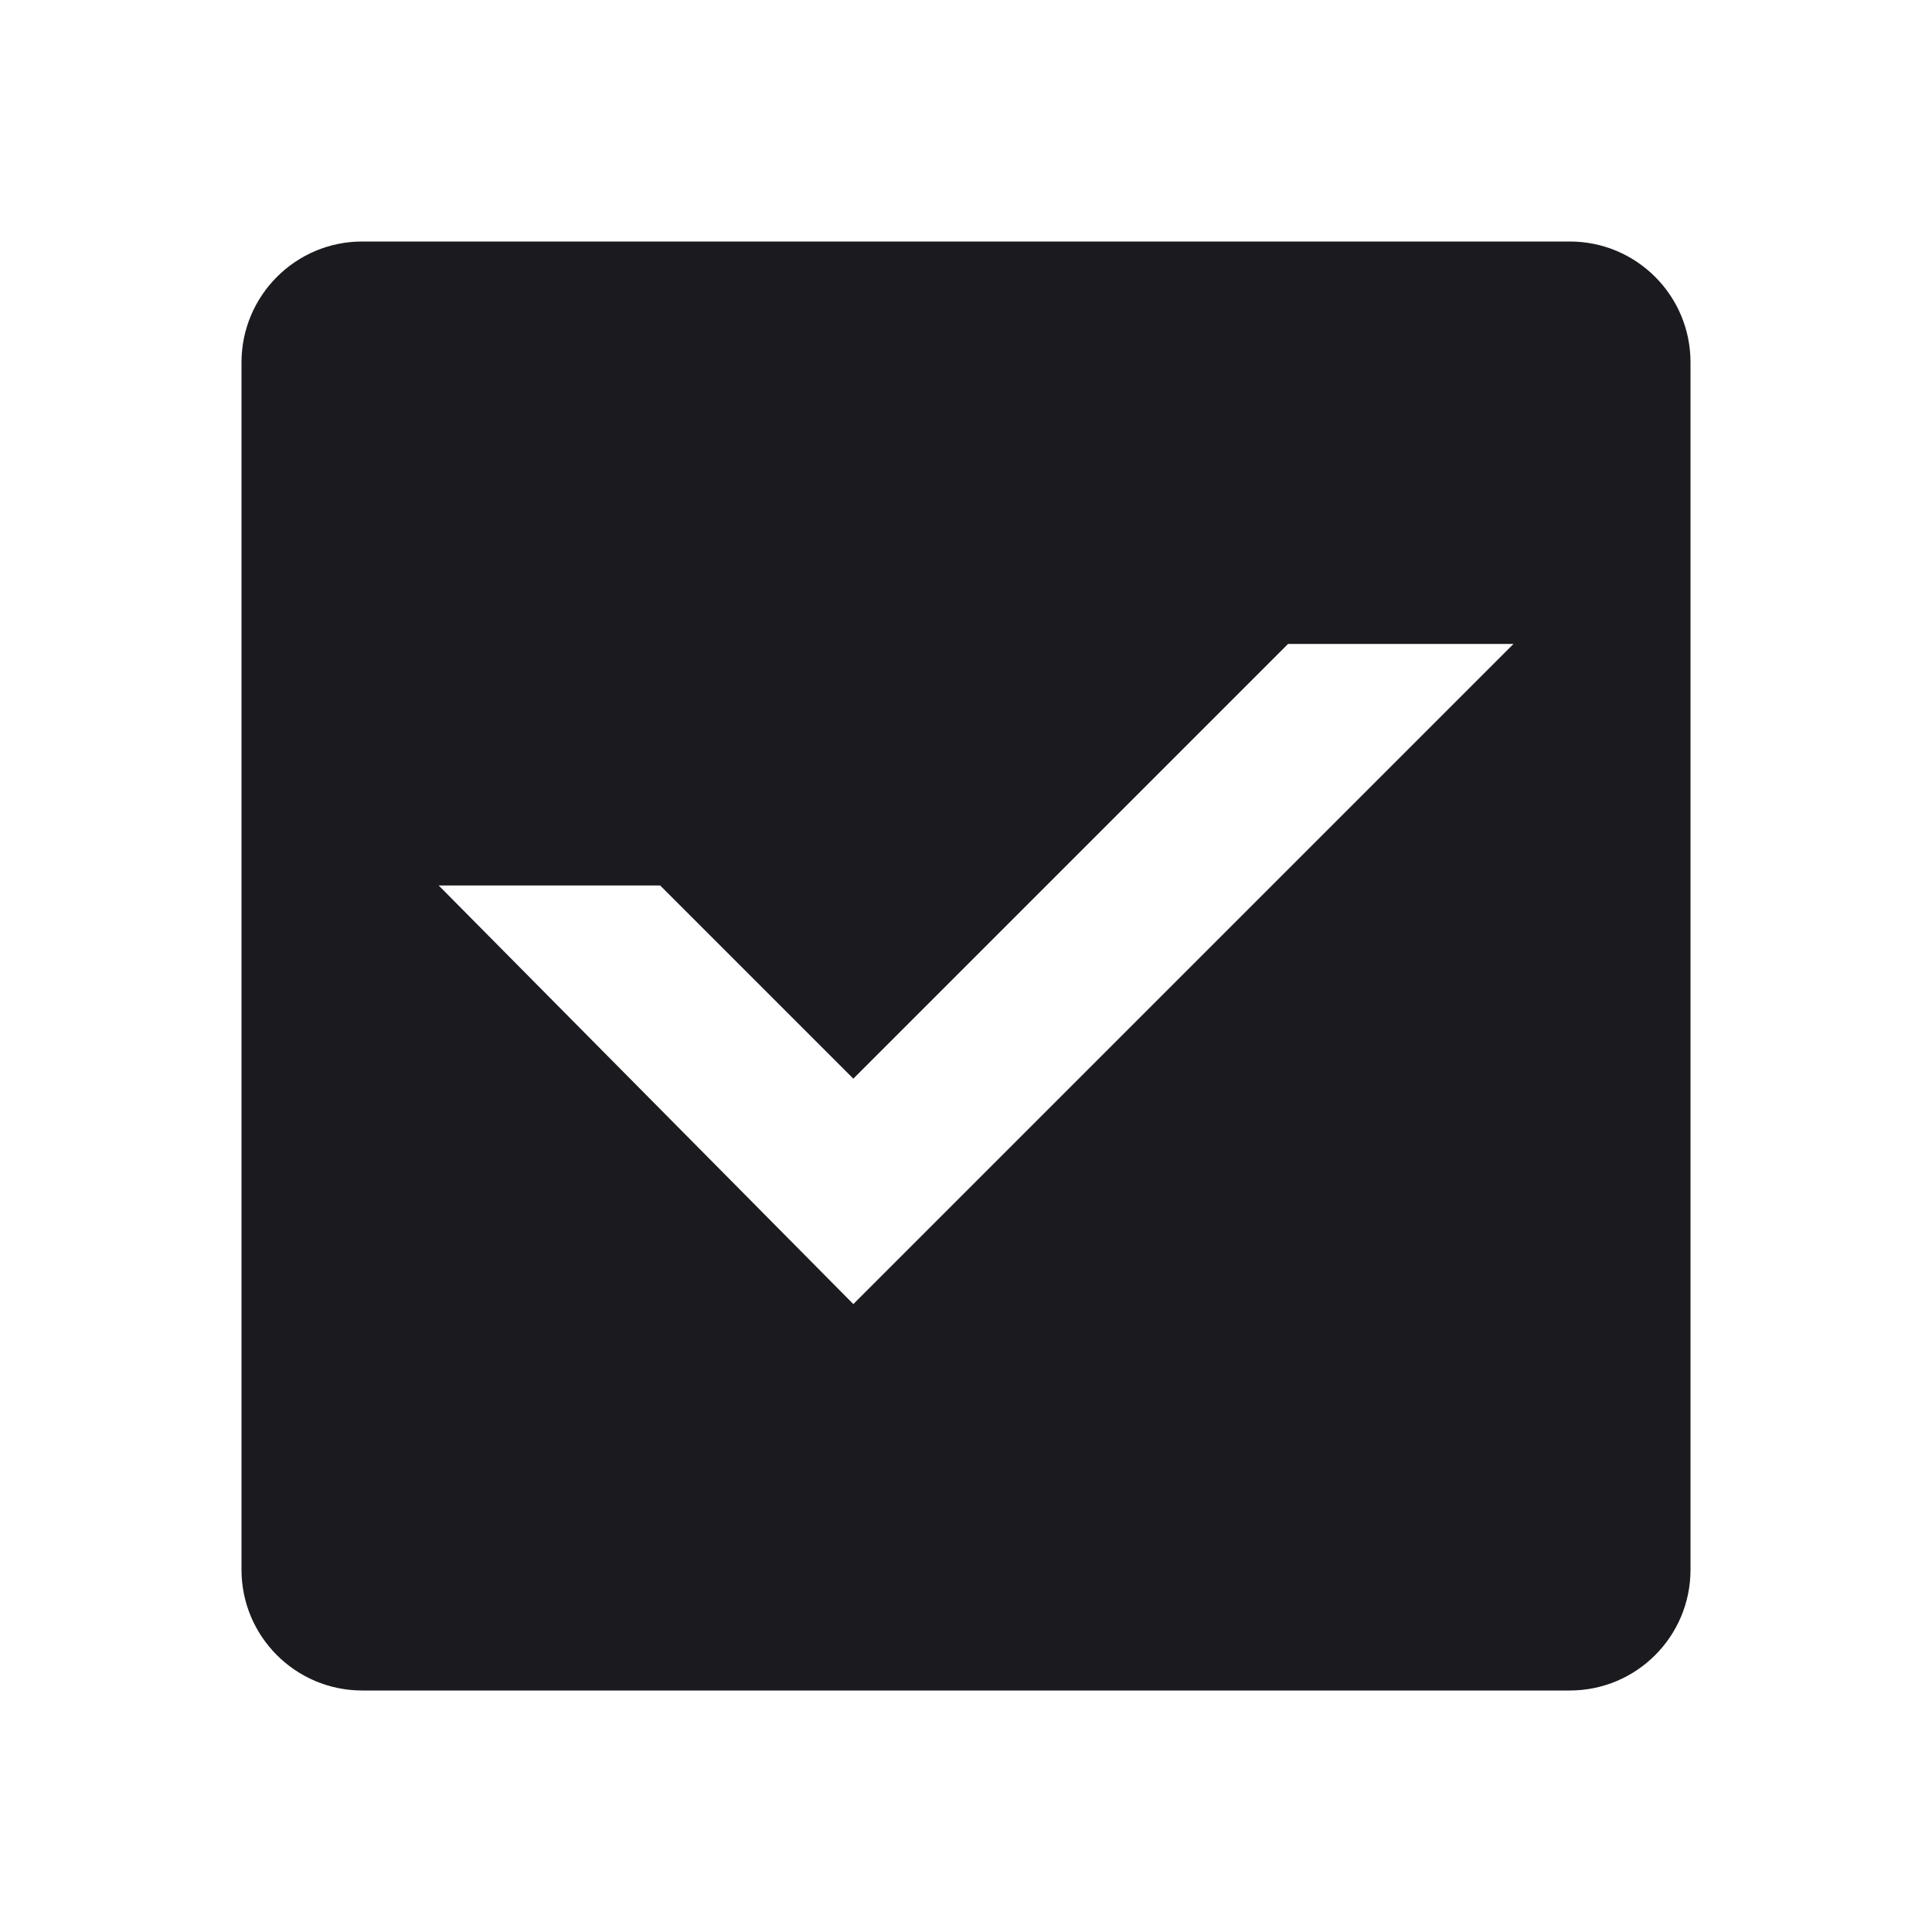 <svg width="16" height="16" viewBox="0 0 16 16" fill="none" xmlns="http://www.w3.org/2000/svg">
<path d="M7.067 10.8L12.534 5.333H10.667L7.067 8.933L5.467 7.333H3.633L7.067 10.8ZM3 14C2.448 14 2 13.552 2 13L2 3C2.001 2.448 2.448 2 3 2L13 2C13.553 2 14 2.448 14 3V13C14 13.552 13.553 14 13 14H3Z" fill="#1B1B1F"/>
</svg>
